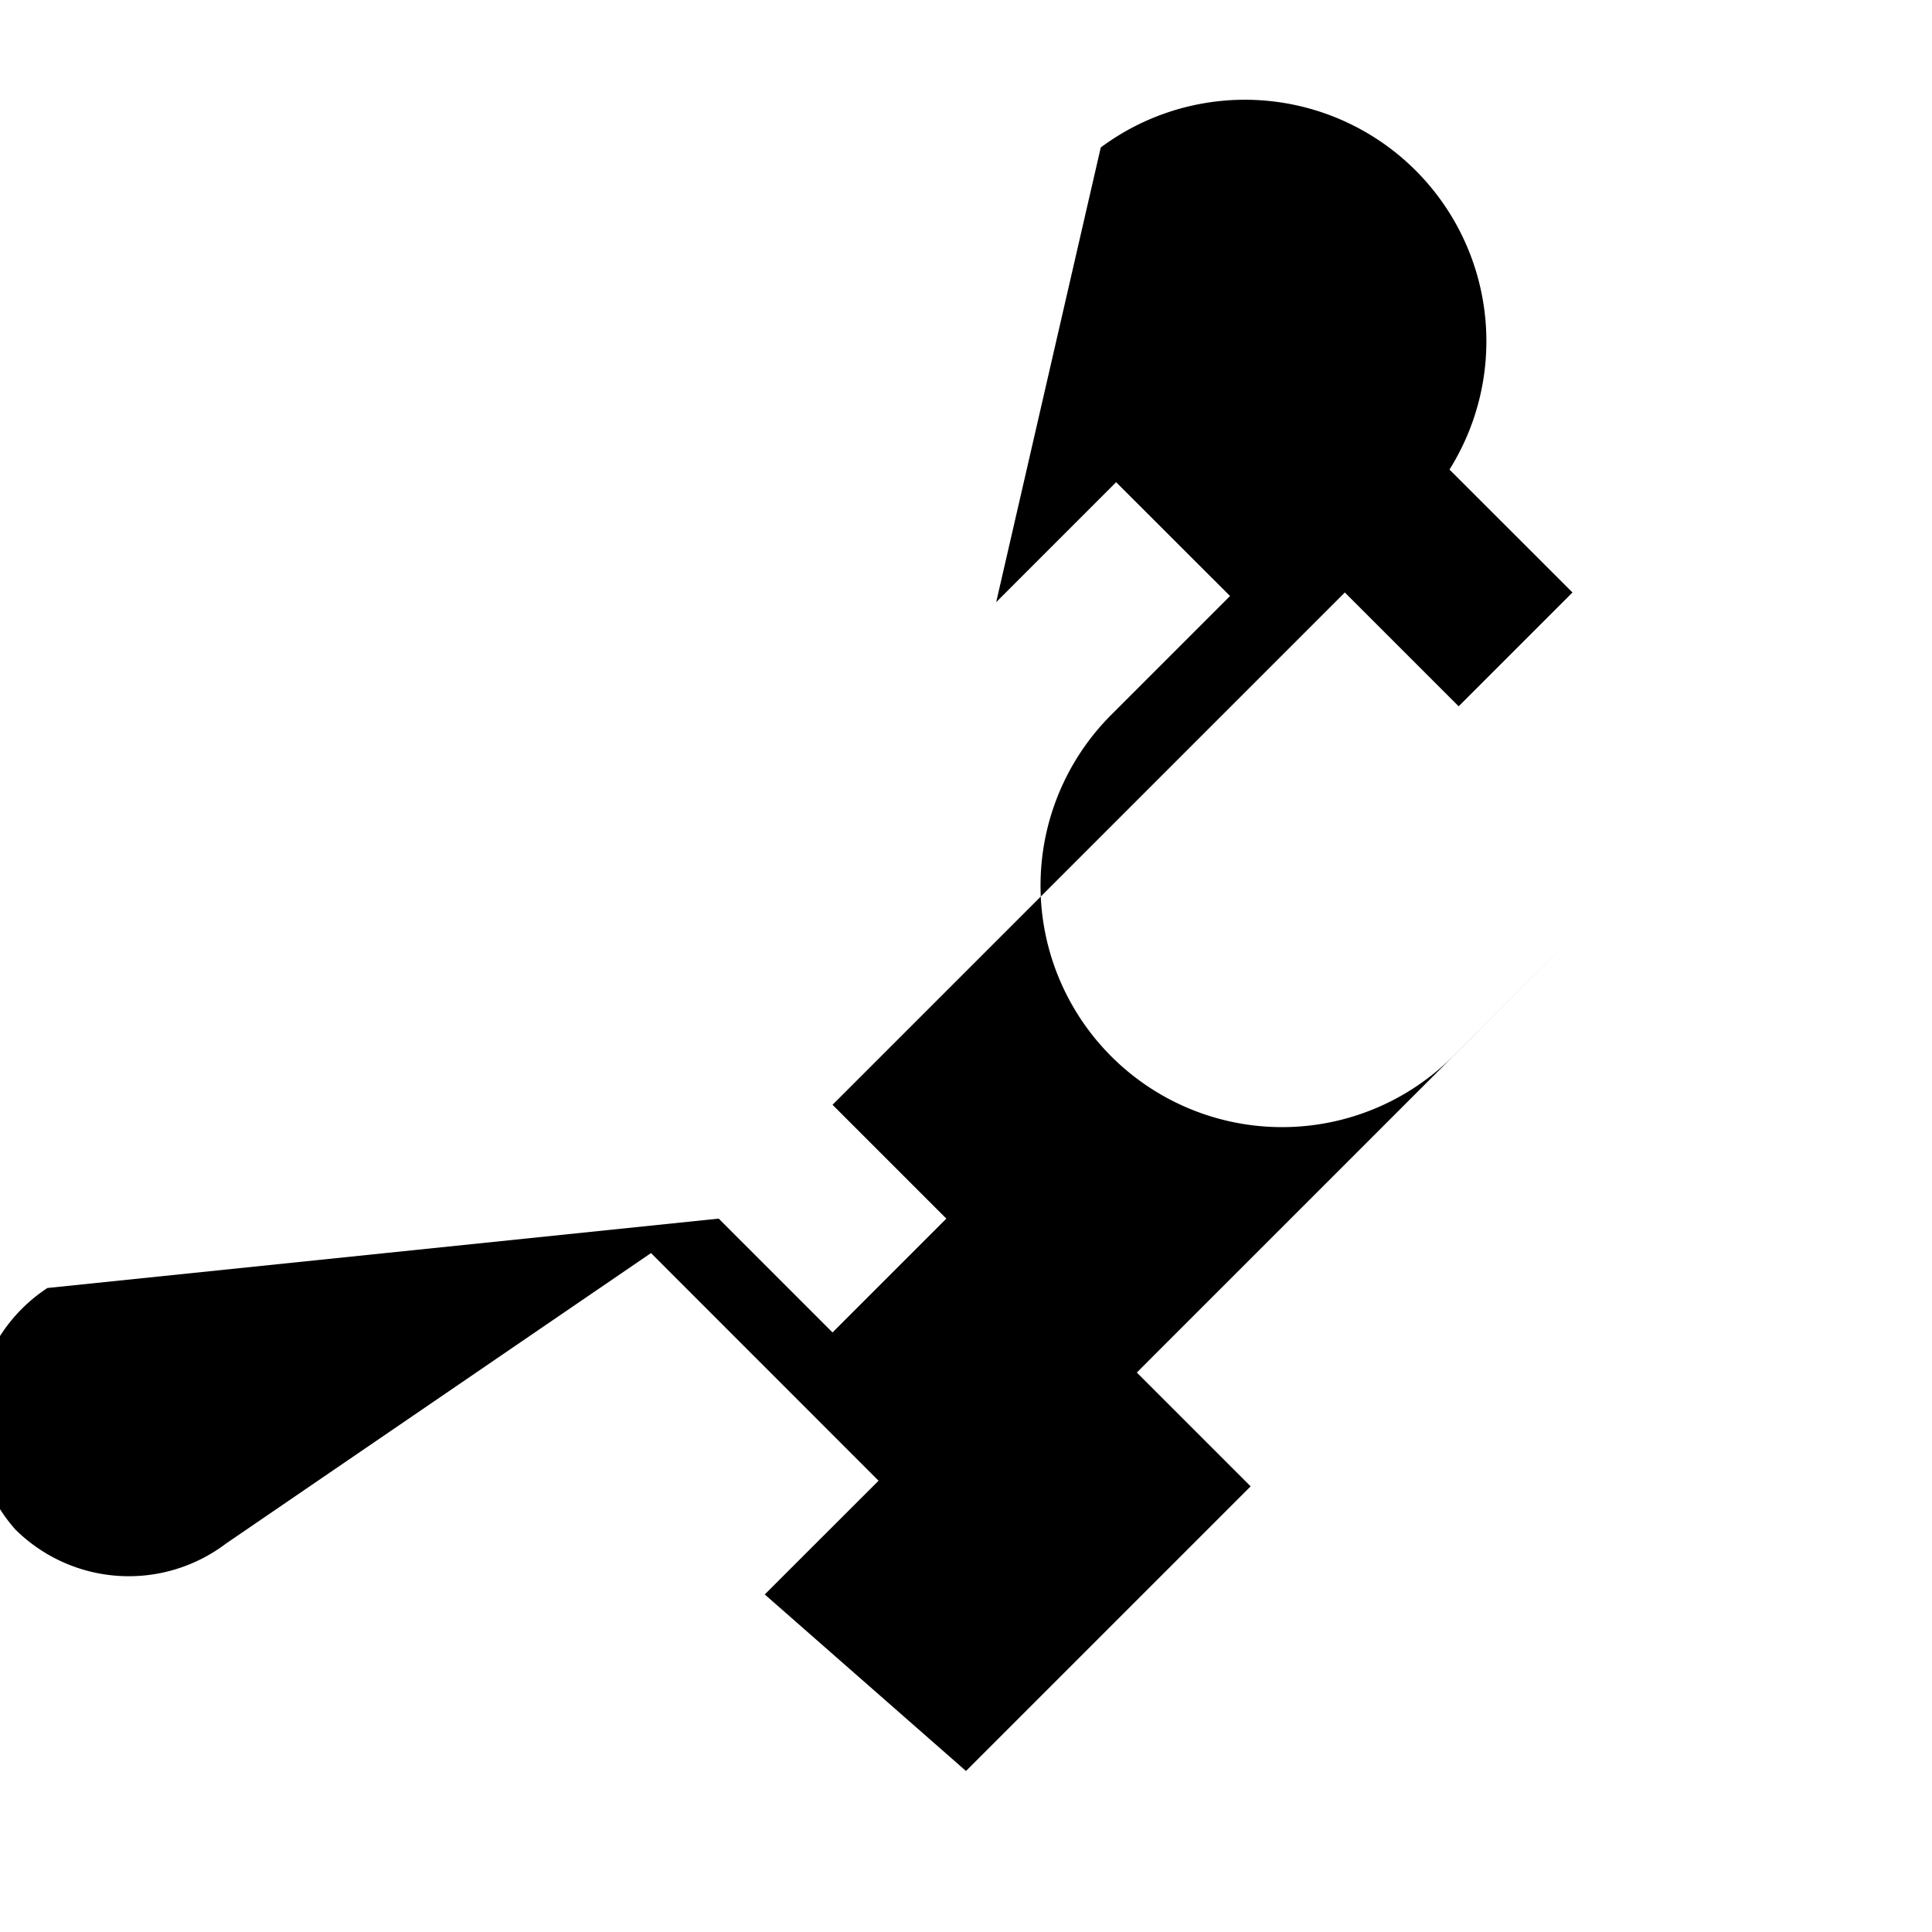 <svg xmlns="http://www.w3.org/2000/svg" class="icon icon-earthquake" viewBox="0 0 24 24">
  <path d="M0 0h24v24H0z" fill="none"/>
  <path d="M13.674 1.832a3 3 0 0 1 4.332 4.001l1.528 1.527-1.414 1.414-1.414-1.414-6.364 6.364 1.414 1.414-1.414 1.414-1.414-1.414L.589 16a2 2 0 0 0-.398 3 2 2 0 0 0 2.616 .175l5.28-3.609 2.827 2.828-1.414 1.413L12 22l3.536-3.536-1.414-1.414 5.44-5.44-1.514 1.513a3 3 0 0 1-4.243-4.244l1.475-1.475-1.415-1.414-1.49 1.49z"/>
</svg>